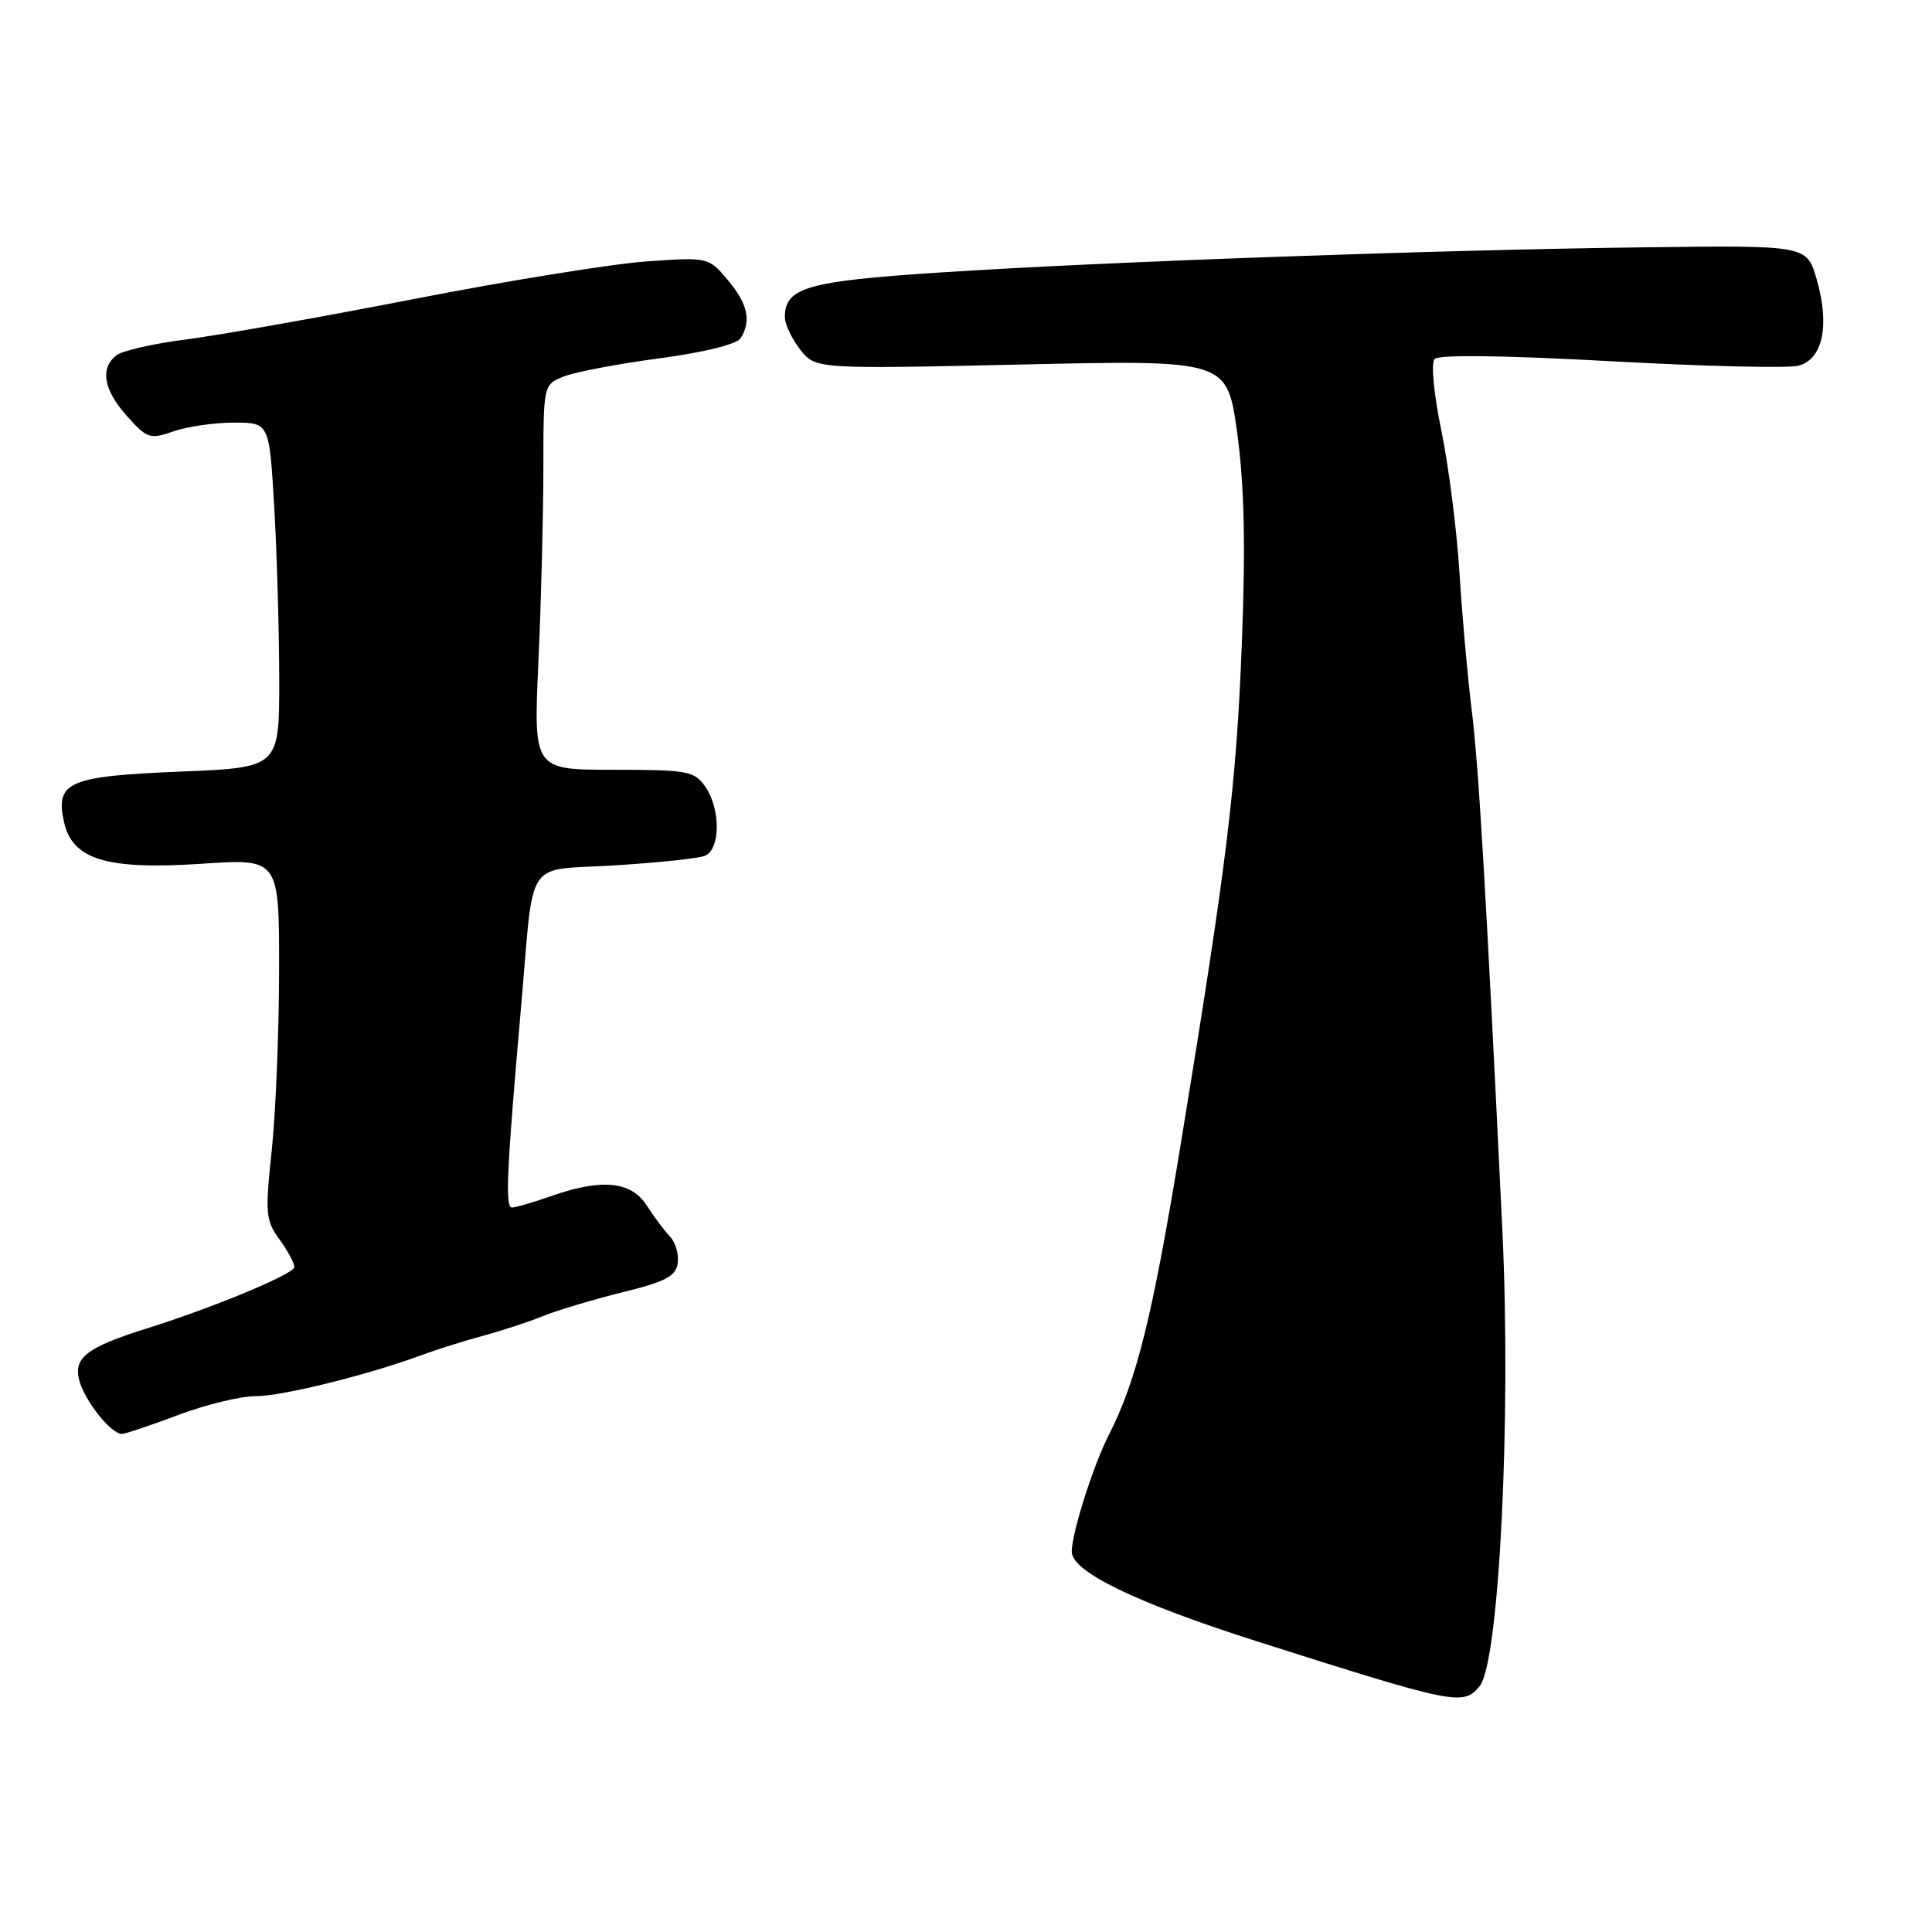 <?xml version="1.0" encoding="UTF-8" standalone="no"?>
<!DOCTYPE svg PUBLIC "-//W3C//DTD SVG 1.1//EN" "http://www.w3.org/Graphics/SVG/1.1/DTD/svg11.dtd" >
<svg xmlns="http://www.w3.org/2000/svg" xmlns:xlink="http://www.w3.org/1999/xlink" version="1.1" viewBox="0 0 256 256">
 <g >
 <path fill="currentColor"
d=" M 196.05 223.44 C 198.65 220.31 200.26 187.89 199.07 163.00 C 196.89 117.75 195.92 101.34 195.00 94.00 C 194.48 89.88 193.76 81.81 193.40 76.07 C 193.05 70.34 191.96 61.79 190.99 57.07 C 189.97 52.12 189.59 48.10 190.10 47.56 C 190.65 46.98 199.44 47.09 213.37 47.86 C 225.68 48.54 236.90 48.81 238.28 48.46 C 241.53 47.65 242.49 43.12 240.71 36.98 C 239.41 32.50 239.41 32.50 217.96 32.77 C 190.27 33.11 146.13 34.69 124.50 36.11 C 106.91 37.26 104.00 38.10 104.00 42.02 C 104.00 42.96 104.92 44.89 106.03 46.32 C 108.07 48.90 108.07 48.90 135.34 48.30 C 162.60 47.69 162.60 47.69 163.93 57.35 C 164.88 64.31 165.06 72.12 164.55 85.26 C 163.82 104.12 162.60 114.10 156.47 151.50 C 152.72 174.41 150.61 182.93 146.90 190.19 C 144.86 194.18 142.04 203.06 142.01 205.59 C 141.98 208.24 150.53 212.38 166.50 217.47 C 192.88 225.86 193.87 226.06 196.05 223.44 Z  M 23.60 187.50 C 27.25 186.12 31.87 185.00 33.87 185.00 C 37.38 185.01 48.83 182.17 56.00 179.51 C 57.92 178.80 61.52 177.67 64.00 177.00 C 66.47 176.33 70.08 175.15 72.00 174.37 C 73.92 173.60 78.65 172.18 82.50 171.23 C 88.21 169.82 89.56 169.11 89.80 167.37 C 89.97 166.21 89.51 164.63 88.79 163.87 C 88.07 163.12 86.68 161.26 85.71 159.75 C 83.64 156.51 79.72 156.13 73.00 158.50 C 70.66 159.32 68.34 160.00 67.83 160.00 C 66.91 160.00 67.14 155.11 69.08 133.00 C 70.80 113.31 69.40 115.40 81.39 114.67 C 87.09 114.32 92.48 113.75 93.37 113.41 C 95.48 112.60 95.52 107.19 93.44 104.22 C 92.00 102.16 91.11 102.00 81.29 102.00 C 70.69 102.00 70.69 102.00 71.34 87.75 C 71.70 79.91 71.99 68.43 72.00 62.23 C 72.00 50.95 72.00 50.95 74.75 49.87 C 76.26 49.28 81.95 48.20 87.39 47.48 C 93.24 46.70 97.63 45.61 98.13 44.83 C 99.58 42.53 99.09 40.25 96.44 37.11 C 93.89 34.08 93.87 34.07 85.69 34.64 C 81.19 34.95 67.35 37.18 54.96 39.60 C 42.56 42.02 28.88 44.44 24.57 44.99 C 20.25 45.54 16.11 46.49 15.36 47.12 C 13.23 48.88 13.75 51.69 16.83 55.14 C 19.49 58.12 19.87 58.24 22.98 57.16 C 24.81 56.52 28.41 56.00 31.00 56.00 C 35.69 56.00 35.69 56.00 36.34 67.25 C 36.70 73.44 36.99 83.72 37.00 90.11 C 37.00 101.71 37.00 101.71 23.90 102.24 C 9.06 102.85 7.31 103.60 8.48 108.91 C 9.58 113.91 14.15 115.29 26.75 114.45 C 37.00 113.76 37.00 113.76 36.98 128.63 C 36.97 136.81 36.53 147.55 36.00 152.50 C 35.12 160.76 35.20 161.72 37.02 164.21 C 38.11 165.70 39.00 167.35 39.00 167.89 C 39.00 168.80 28.38 173.22 19.50 176.01 C 11.55 178.51 9.75 179.87 10.48 182.82 C 11.16 185.54 14.68 190.00 16.15 190.00 C 16.59 190.00 19.94 188.88 23.60 187.50 Z "/>
</g>
</svg>